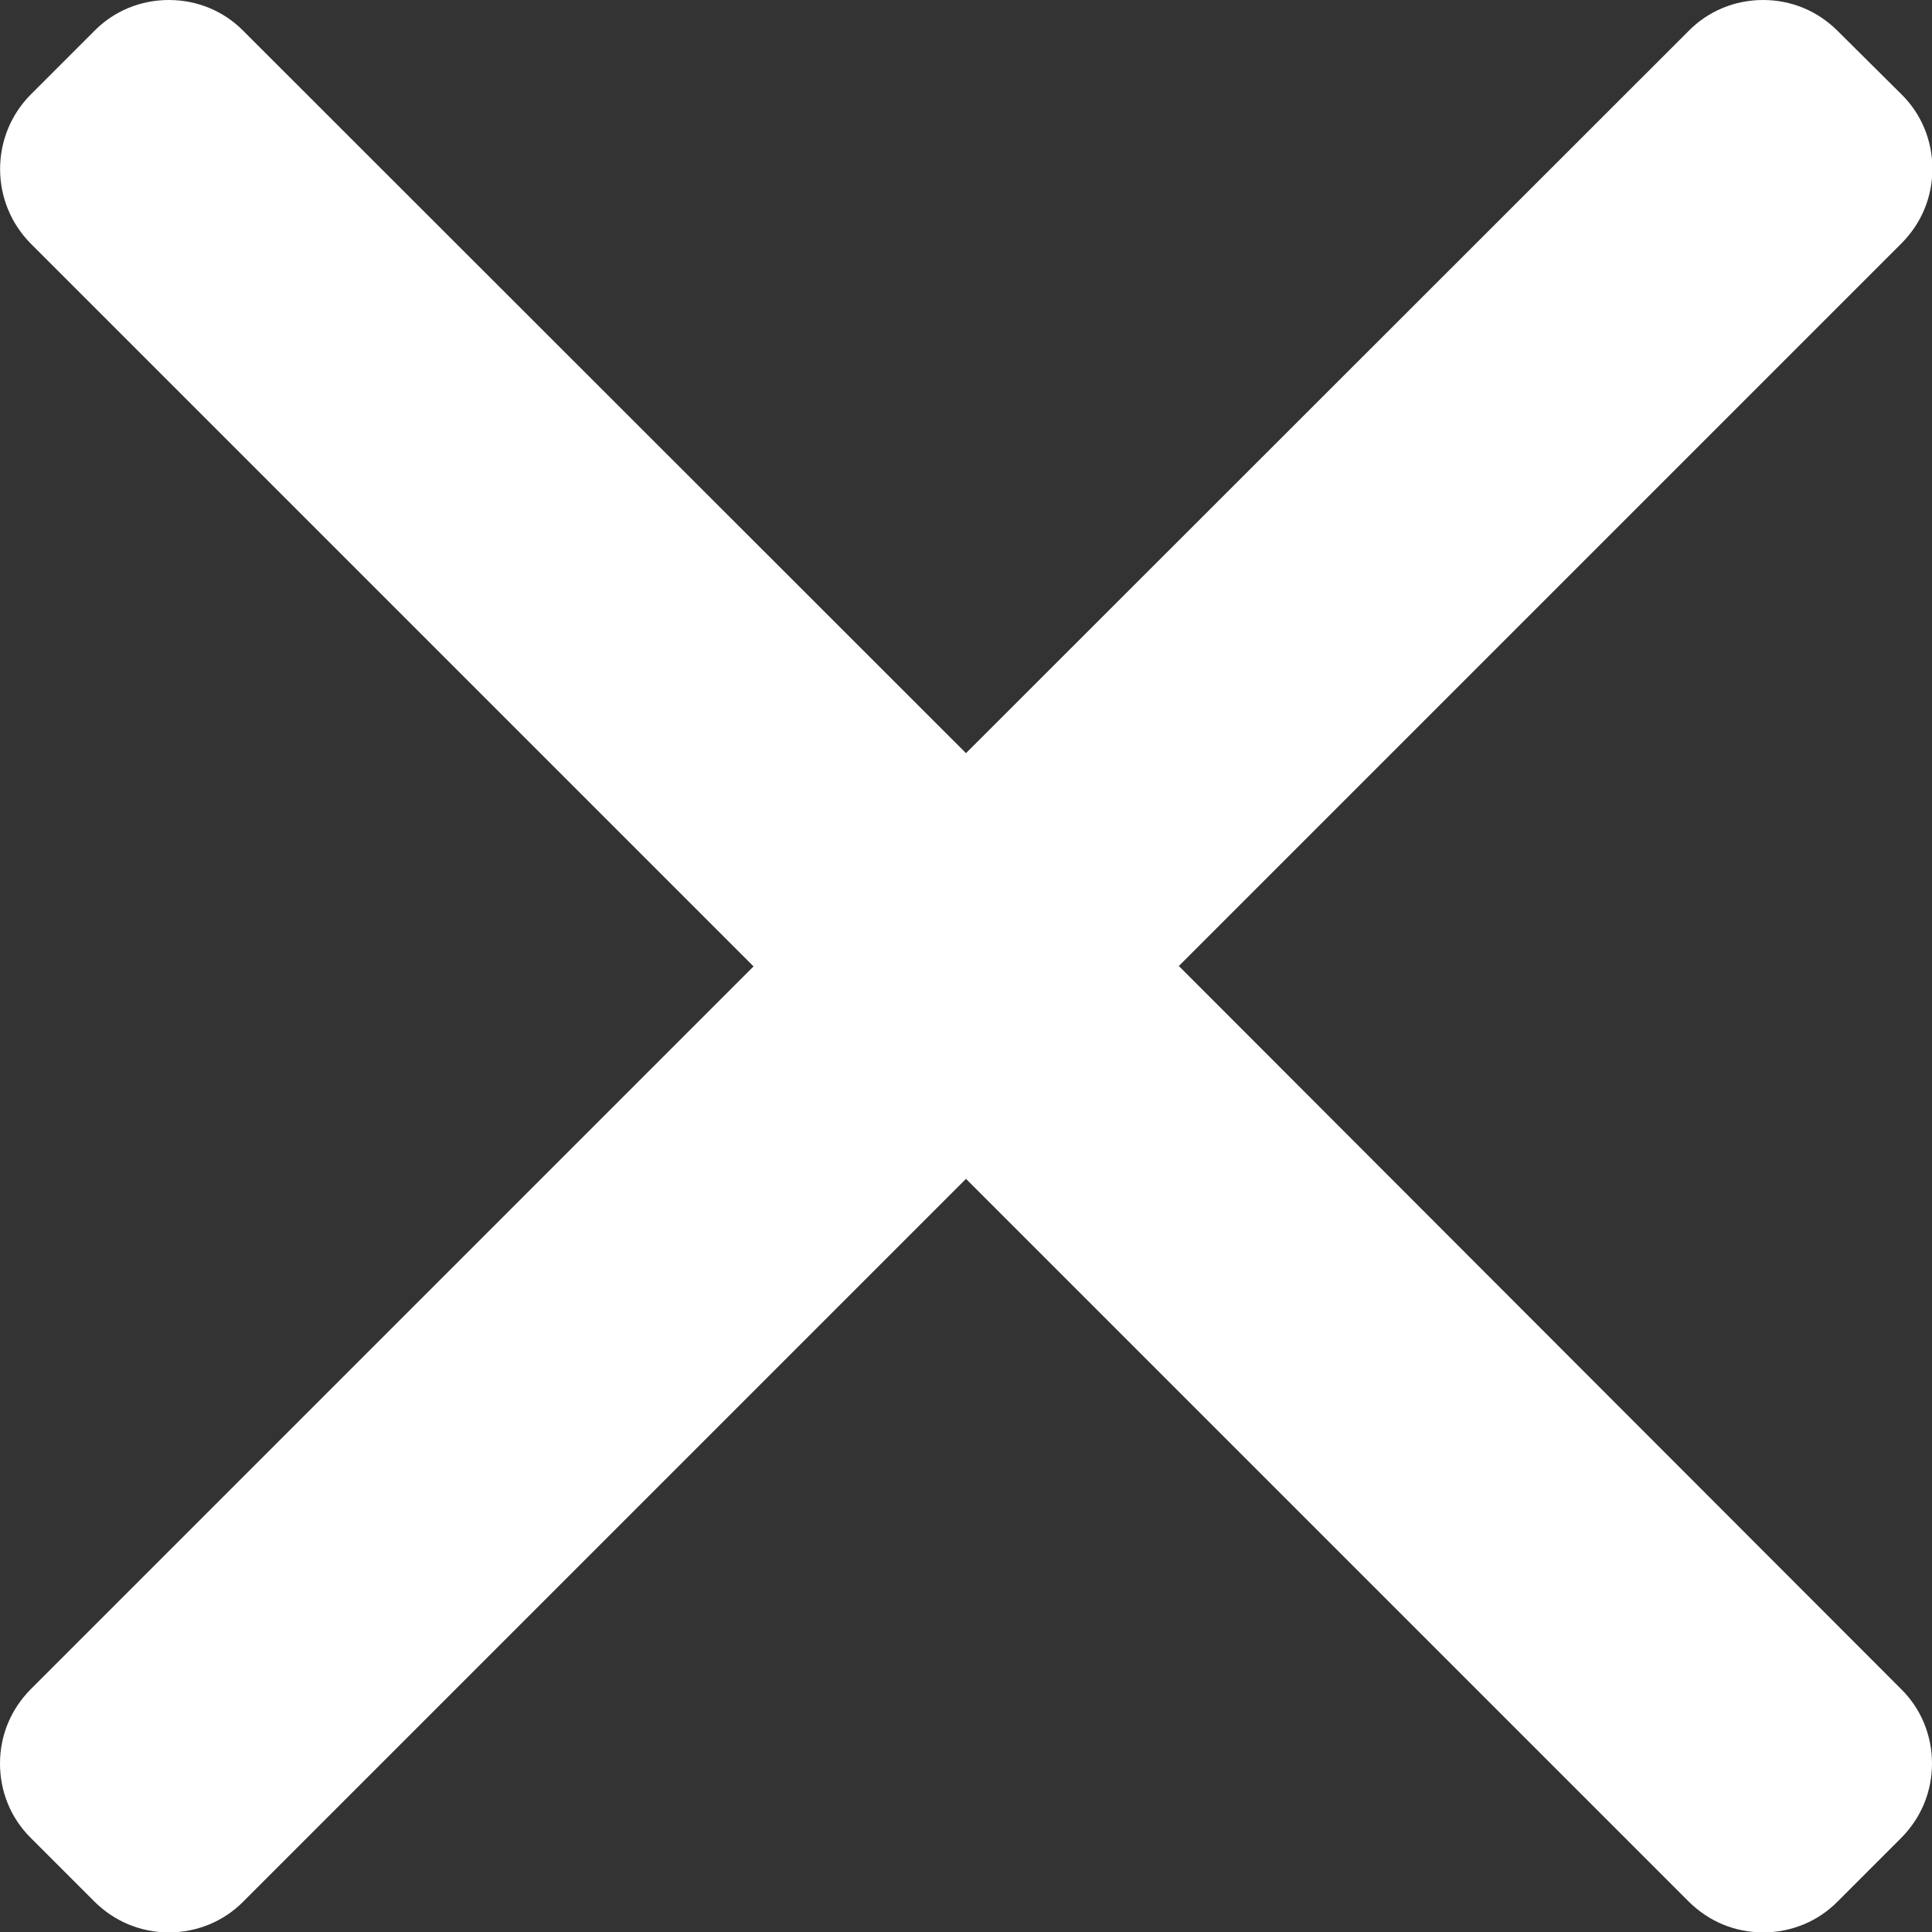<?xml version="1.0" encoding="utf-8"?>
<!-- Generator: Adobe Illustrator 22.0.1, SVG Export Plug-In . SVG Version: 6.00 Build 0)  -->
<svg version="1.1" id="Layer_1" xmlns="http://www.w3.org/2000/svg" xmlns:xlink="http://www.w3.org/1999/xlink" x="0px" y="0px"
	 width="492px" height="492px" viewBox="-39 151 492 492" style="enable-background:new -39 151 492 492;" xml:space="preserve">
<rect x="-39" y="151" width="492" height="492" fill="#333333" stroke="none"/>
<style type="text/css">
	.st0{fill:#FFFFFF;}
</style>
<path class="st0" d="M261.2,397l184-184c5.1-5.1,7.9-11.8,7.9-19c0-7.2-2.8-14-7.9-19L429,158.9c-5.1-5.1-11.8-7.9-19-7.9
	c-7.2,0-14,2.8-19,7.9L207,342.8L23,158.9C18,153.8,11.2,151,4,151c-7.2,0-14,2.8-19,7.9L-31.1,175c-10.5,10.5-10.5,27.6,0,38.1
	l184,184l-184,184c-5.1,5.1-7.9,11.8-7.9,19c0,7.2,2.8,14,7.9,19l16.1,16.1c5.1,5.1,11.8,7.9,19,7.9c7.2,0,14-2.8,19-7.9l184-184
	l184,184c5.1,5.1,11.8,7.9,19,7.9h0c7.2,0,14-2.8,19-7.9l16.1-16.1c5.1-5.1,7.9-11.8,7.9-19c0-7.2-2.8-14-7.9-19L261.2,397z"/>
</svg>
